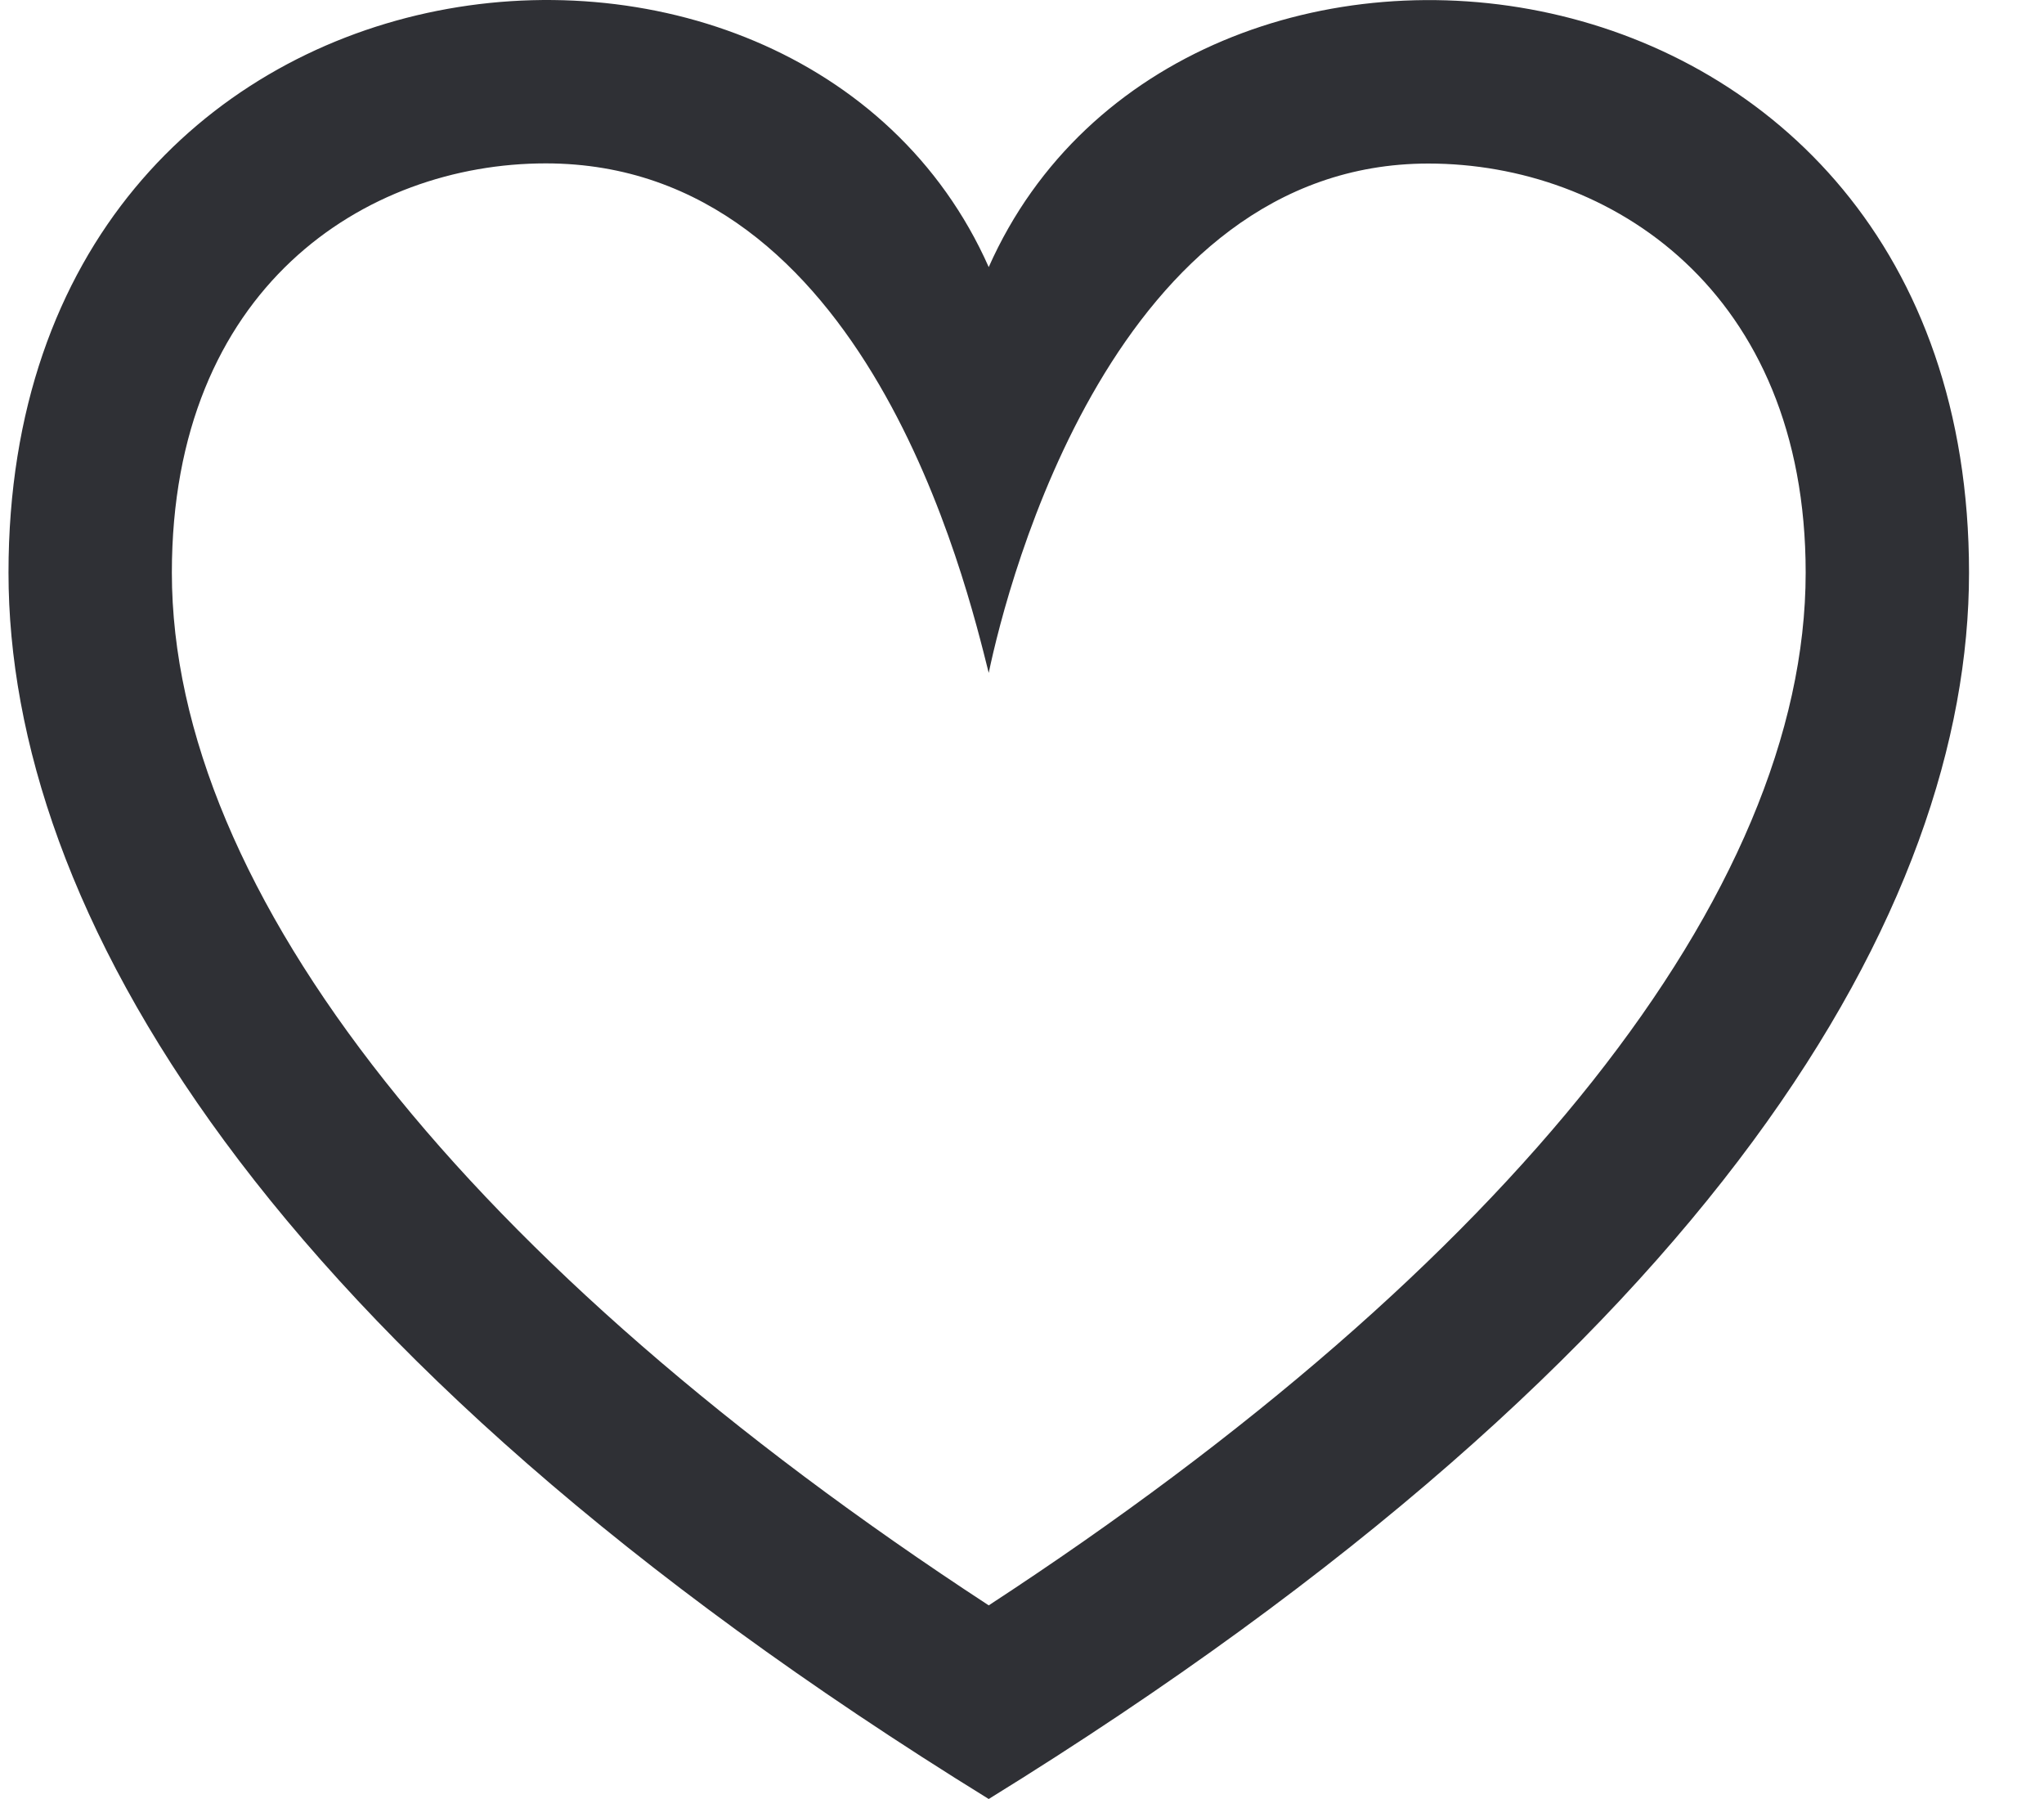 <svg width="25" height="22" viewBox="0 0 25 22" fill="none" xmlns="http://www.w3.org/2000/svg">
<path d="M12.093 8.229C12.327 7.109 13.639 2 17.471 2C19.689 2 22.085 3.551 22.085 7.003C22.085 10.91 18.461 15.473 12.093 19.632C5.726 15.473 2.102 10.91 2.102 7.003C2.102 3.519 4.469 1.998 6.675 1.998C10.595 1.998 11.816 7.124 12.093 8.229ZM0.104 7.003C0.104 11.071 3.161 16.484 12.093 22C21.026 16.484 24.083 11.071 24.083 7.003C24.083 -0.959 14.443 -2.025 12.093 3.266C9.757 -1.996 0.104 -1.004 0.104 7.003Z" fill="#2F3035"/>
</svg>
